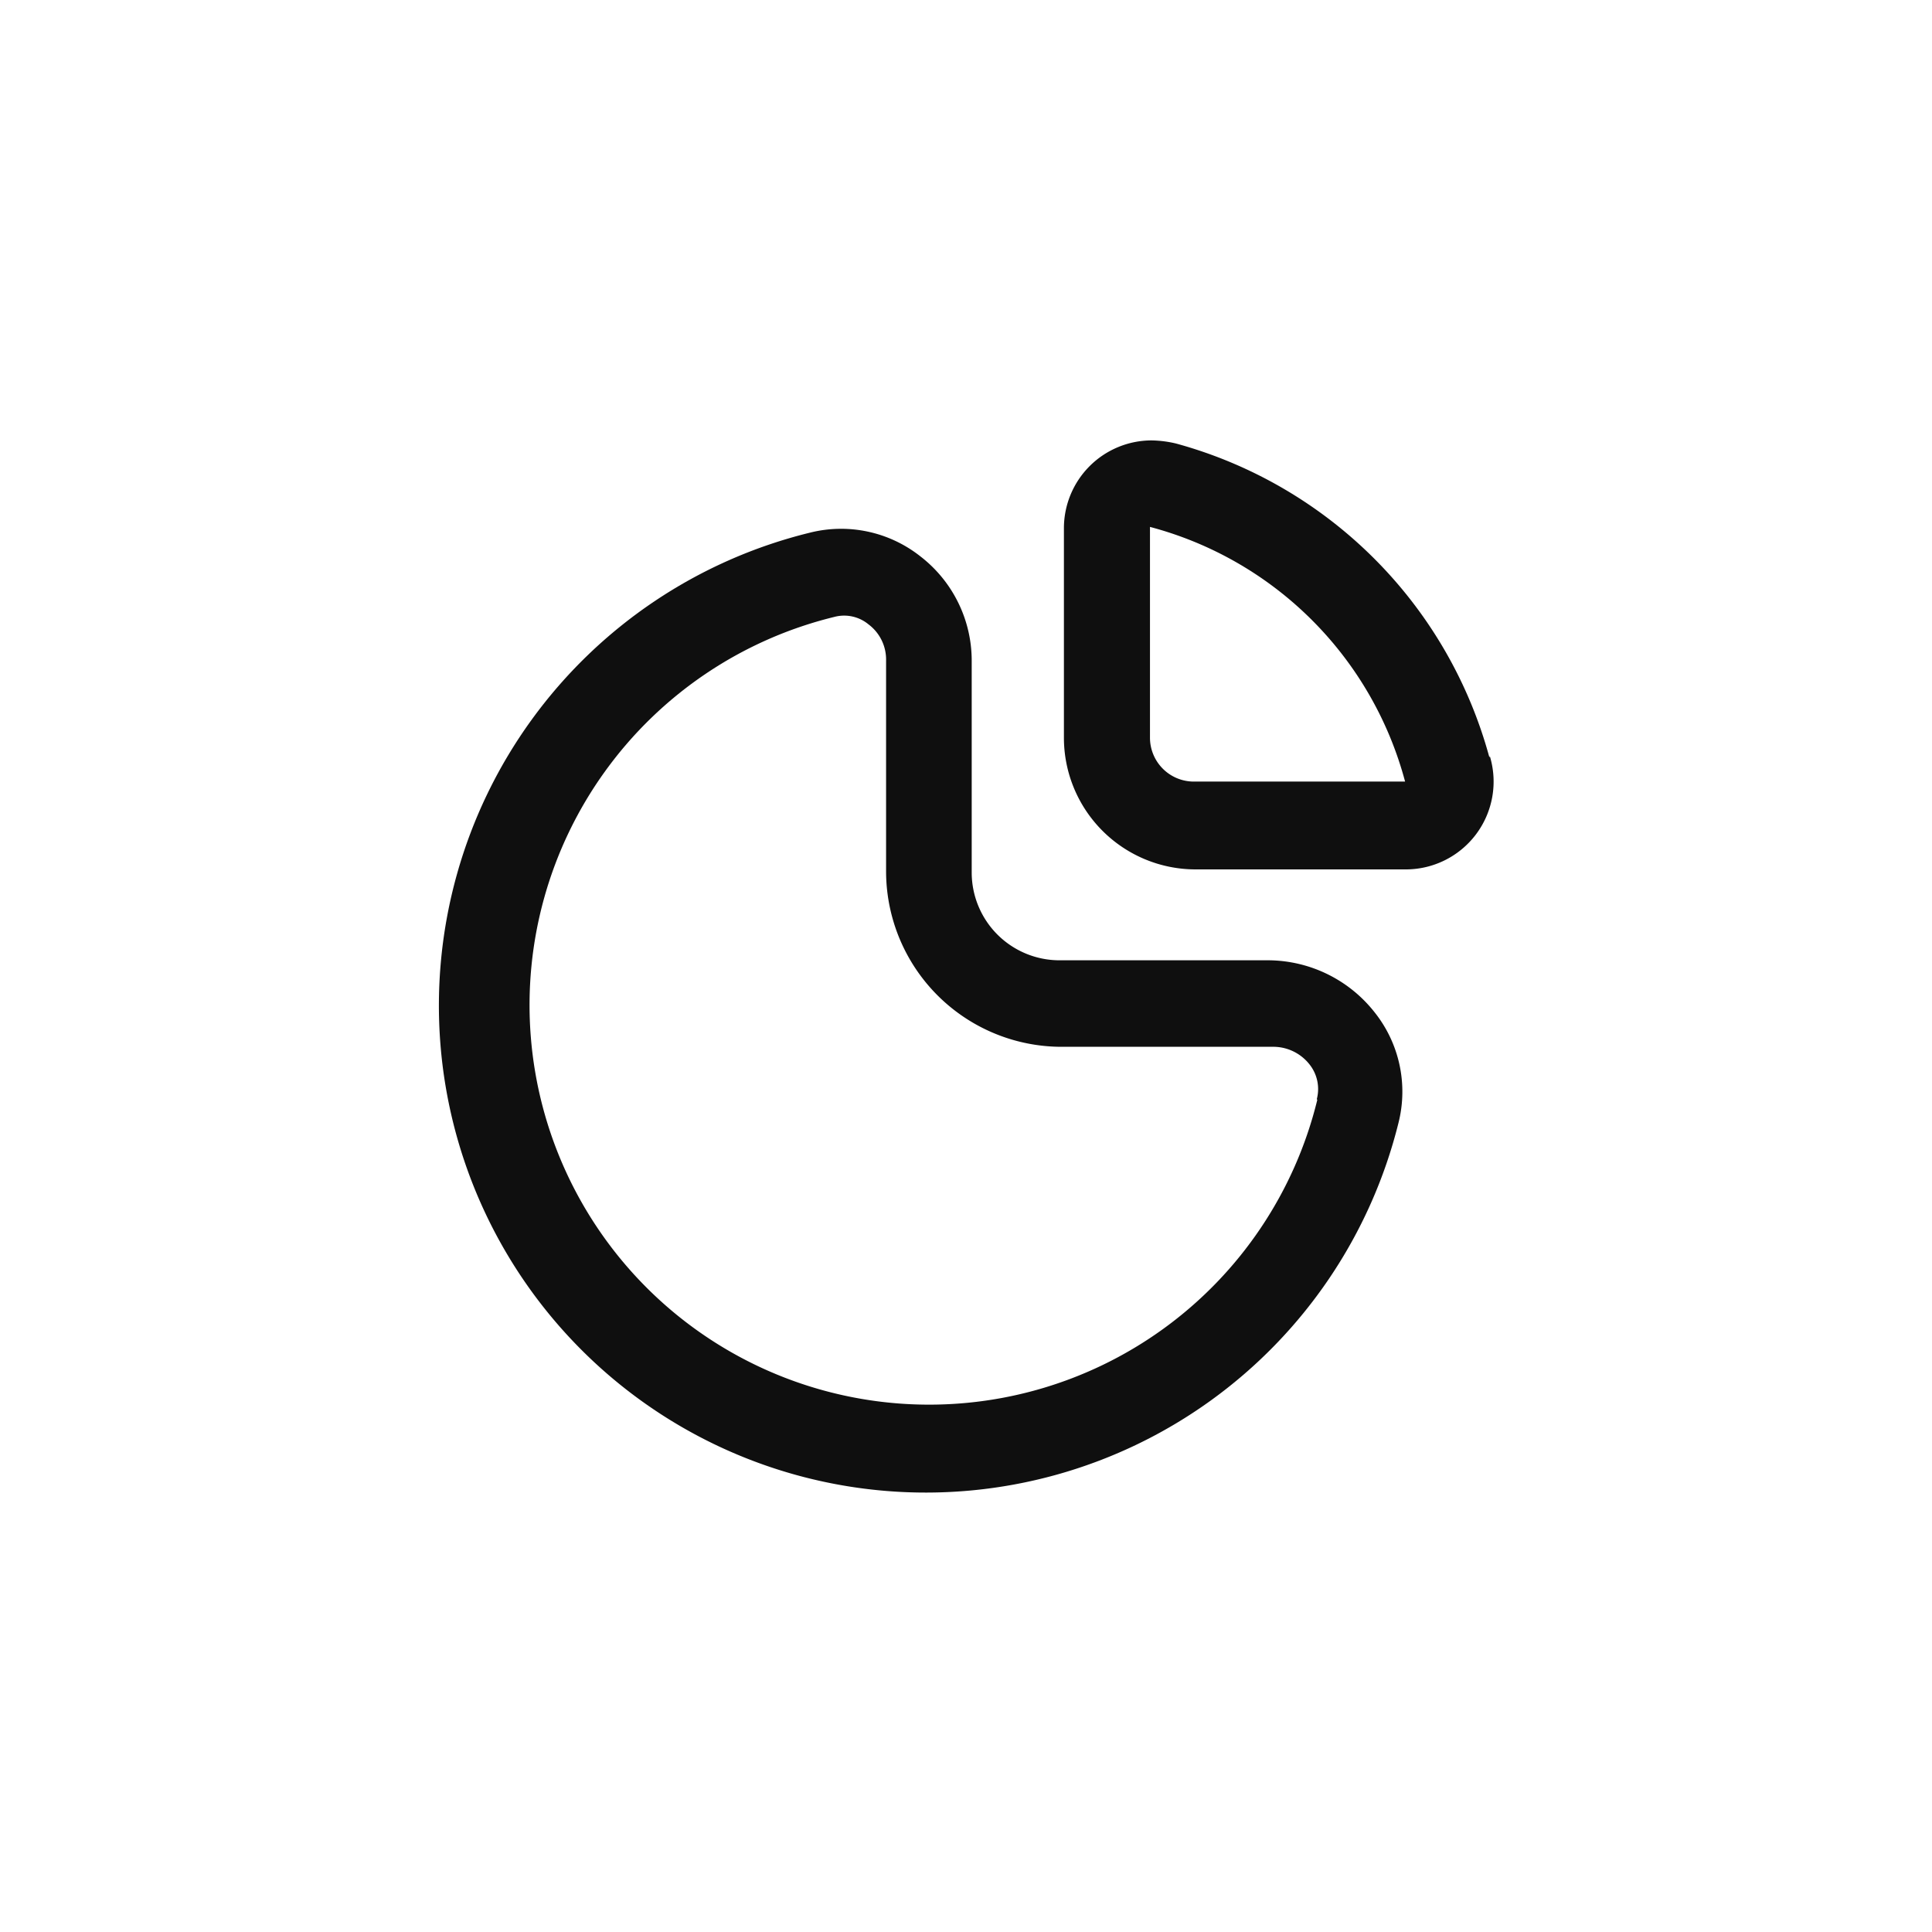 <svg xmlns="http://www.w3.org/2000/svg" viewBox="0 0 44 44"><defs><style>.cls-1{fill:#0f0f0f;}.cls-2{fill:none;}</style></defs><title>chart-pie</title><g id="Слой_2" data-name="Слой 2"><g id="Слой_4" data-name="Слой 4"><g id="chart-pie"><path class="cls-1" d="M28.89,21.87H24.13a2,2,0,0,1-2-2V15.07a3,3,0,0,0-1.17-2.4,2.91,2.91,0,0,0-2.51-.54A11.09,11.09,0,1,0,31.85,25.57a2.9,2.9,0,0,0-.54-2.51A3.1,3.1,0,0,0,28.89,21.87ZM30,25.05a9.1,9.1,0,1,1-11-11,.87.87,0,0,1,.78.17,1,1,0,0,1,.4.82v4.8a4,4,0,0,0,4.05,4H29a1.05,1.05,0,0,1,.83.41.9.9,0,0,1,.16.78Z"/><path class="cls-1" d="M33.92,17.25a10.17,10.17,0,0,0-7.14-7.15,2.59,2.59,0,0,0-.55-.07,2,2,0,0,0-2,2V16.8a3,3,0,0,0,3,3H32a2,2,0,0,0,1.93-2.58Zm-2.53.55h-4.2a1,1,0,0,1-1-1V12h0A8.18,8.18,0,0,1,32,17.8Z"/><circle class="cls-2" cx="22" cy="22" r="22"/><rect class="cls-2" x="10" y="10" width="24" height="24"/></g></g></g></svg>